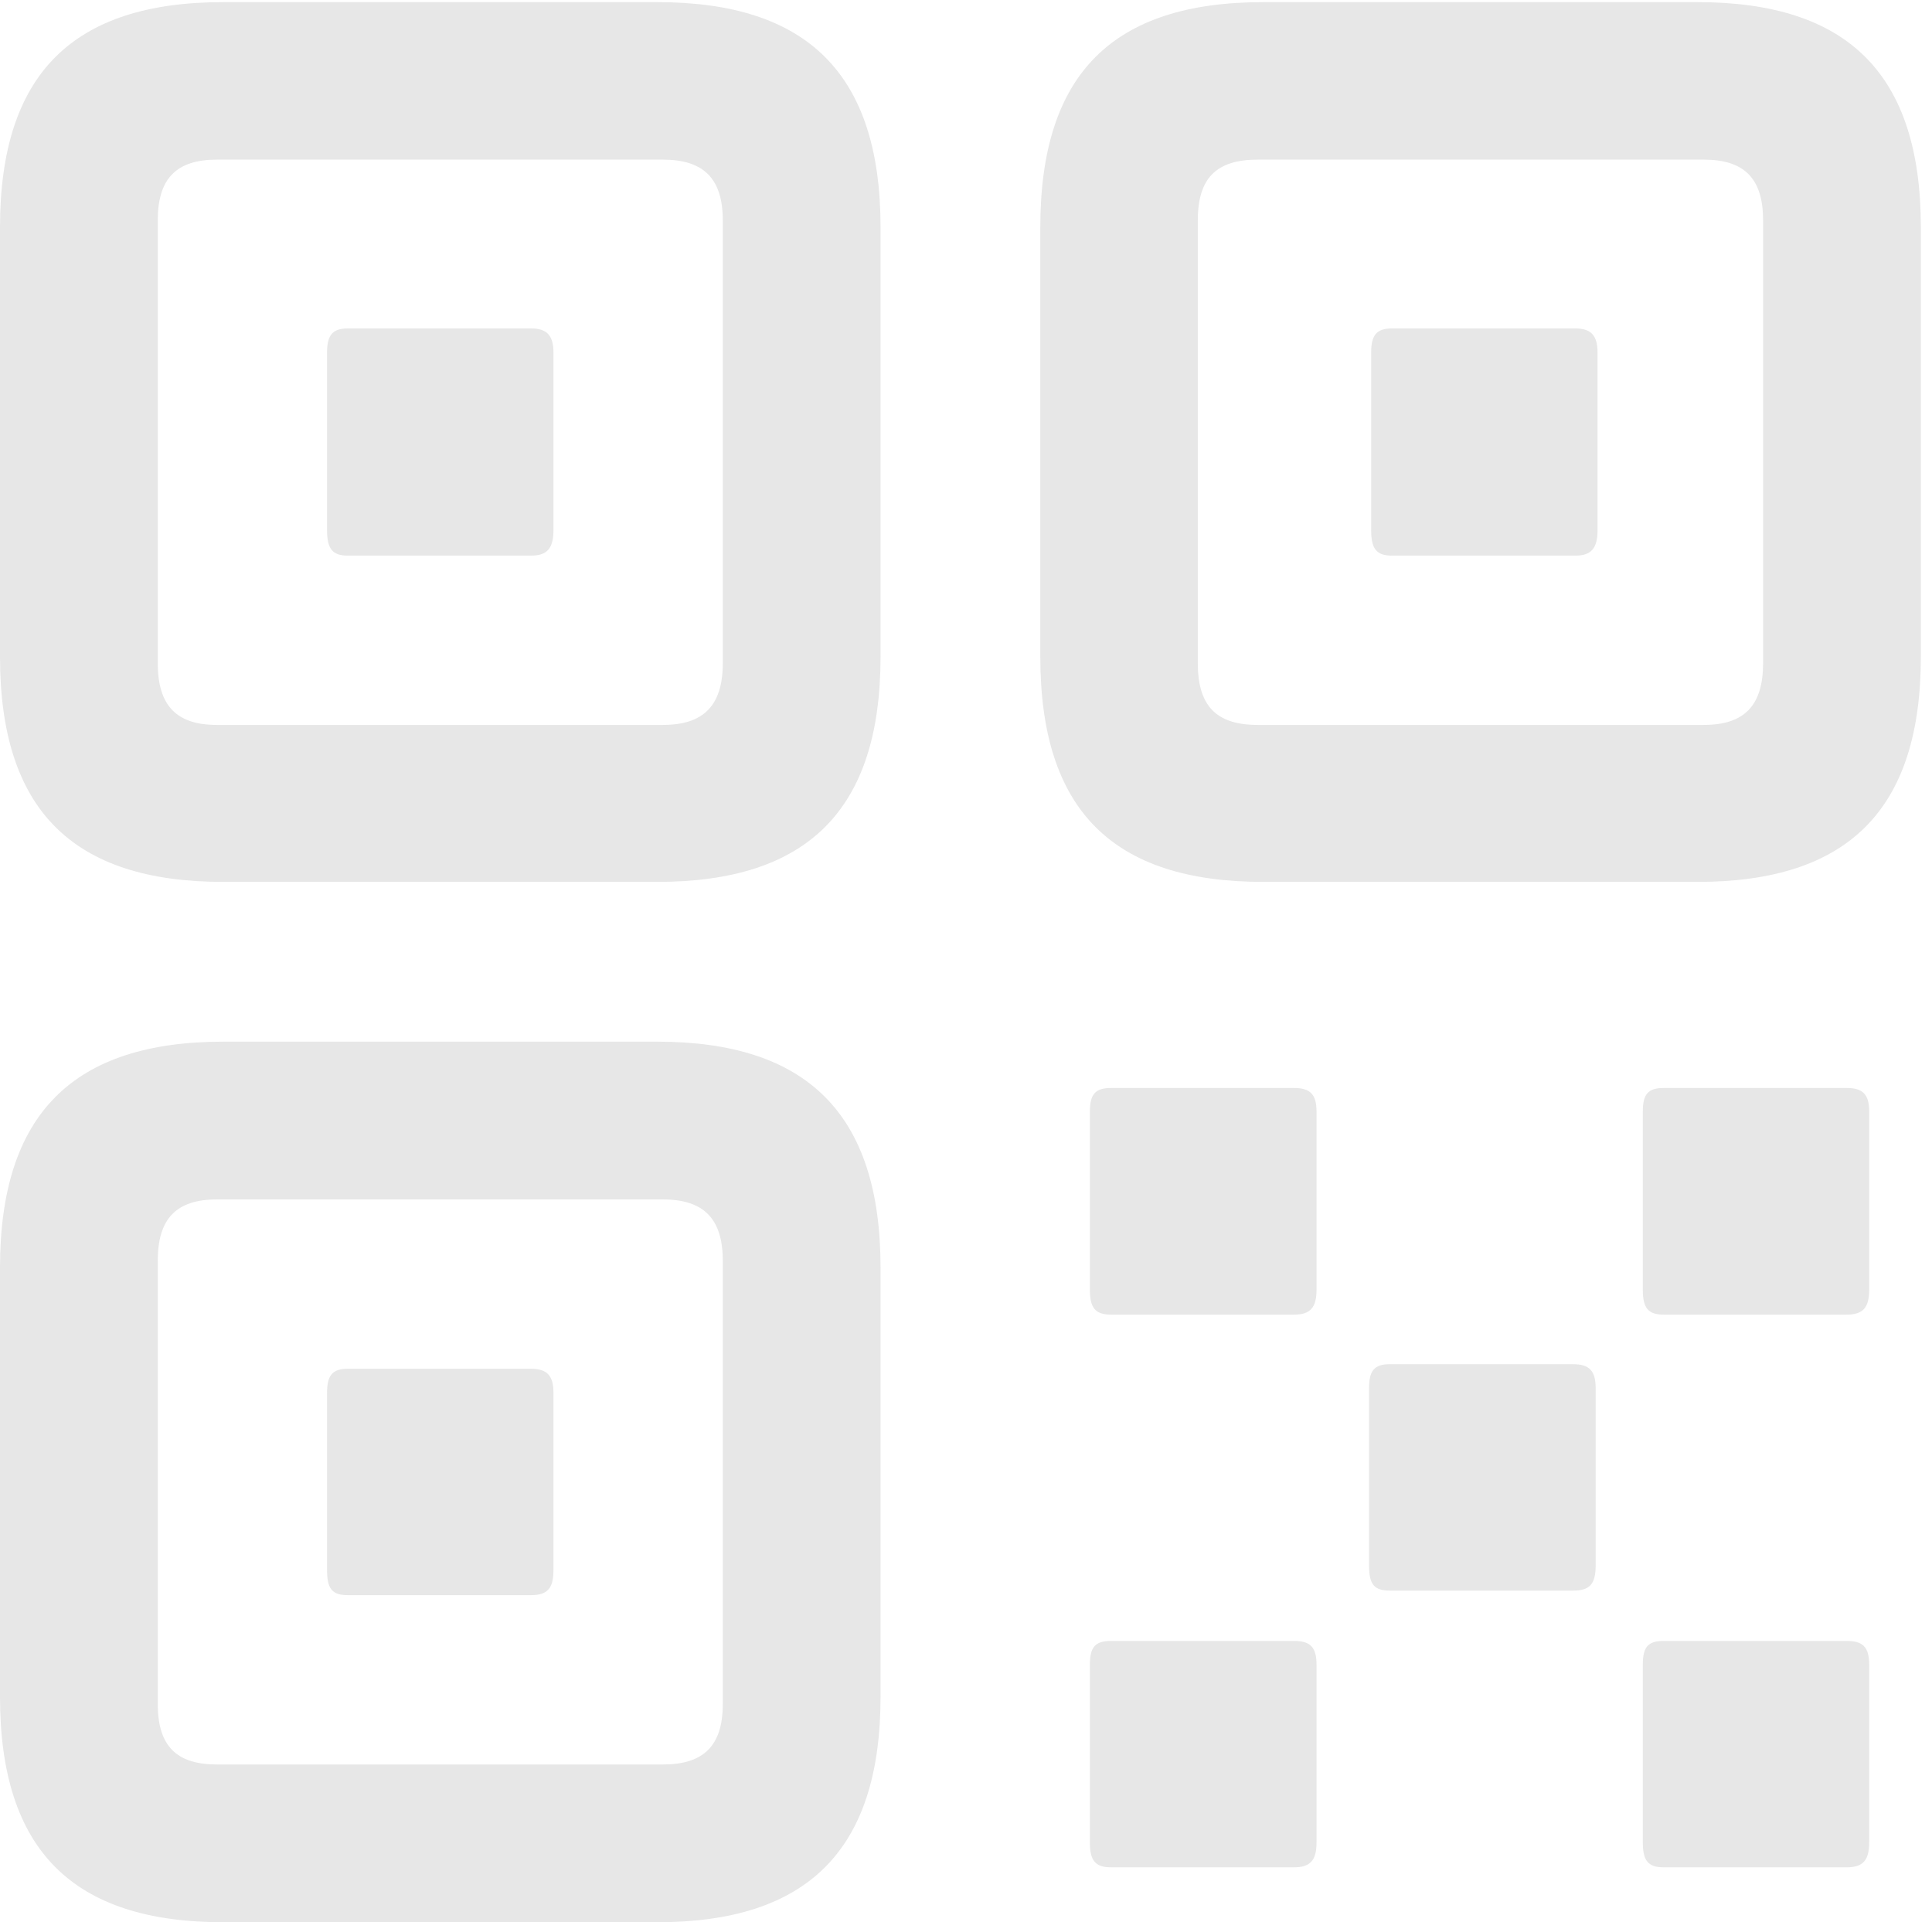 <?xml version="1.0" encoding="UTF-8"?>
<!--Generator: Apple Native CoreSVG 232.5-->
<!DOCTYPE svg
PUBLIC "-//W3C//DTD SVG 1.1//EN"
       "http://www.w3.org/Graphics/SVG/1.1/DTD/svg11.dtd">
<svg version="1.1" xmlns="http://www.w3.org/2000/svg" xmlns:xlink="http://www.w3.org/1999/xlink" width="59.113" height="58.813">
 <g>
  <rect height="58.813" opacity="0" width="59.113" x="0" y="0"/>
  <path d="M6.834 26.983L20.107 26.983C24.688 26.983 26.942 24.803 26.942 20.091L26.942 6.957C26.942 2.245 24.688 0.065 20.107 0.065L6.834 0.065C2.246 0.065 0 2.245 0 6.957L0 20.091C0 24.803 2.246 26.983 6.834 26.983ZM6.635 22.18C5.397 22.18 4.827 21.585 4.827 20.29L4.827 6.741C4.827 5.463 5.397 4.884 6.635 4.884L20.283 4.884C21.528 4.884 22.115 5.463 22.115 6.741L22.115 20.29C22.115 21.585 21.528 22.18 20.283 22.18ZM10.64 17L16.245 17C16.731 17 16.934 16.789 16.934 16.221L16.934 10.786C16.934 10.259 16.731 10.049 16.245 10.049L10.64 10.049C10.169 10.049 10.007 10.259 10.007 10.786L10.007 16.221C10.007 16.789 10.169 17 10.64 17ZM38.657 26.983L51.938 26.983C56.518 26.983 58.772 24.803 58.772 20.091L58.772 6.957C58.772 2.245 56.518 0.065 51.938 0.065L38.657 0.065C34.059 0.065 31.83 2.245 31.83 6.957L31.83 20.091C31.83 24.803 34.059 26.983 38.657 26.983ZM38.481 22.18C37.203 22.18 36.649 21.585 36.649 20.29L36.649 6.741C36.649 5.463 37.203 4.884 38.481 4.884L52.129 4.884C53.374 4.884 53.945 5.463 53.945 6.741L53.945 20.29C53.945 21.585 53.374 22.18 52.129 22.18ZM42.586 17L48.198 17C48.676 17 48.88 16.789 48.88 16.221L48.88 10.786C48.88 10.259 48.676 10.049 48.198 10.049L42.586 10.049C42.115 10.049 41.953 10.259 41.953 10.786L41.953 16.221C41.953 16.789 42.115 17 42.586 17ZM6.834 58.813L20.107 58.813C24.688 58.813 26.942 56.626 26.942 51.913L26.942 38.787C26.942 34.075 24.688 31.871 20.107 31.871L6.834 31.871C2.246 31.871 0 34.075 0 38.787L0 51.913C0 56.626 2.246 58.813 6.834 58.813ZM6.635 53.986C5.397 53.986 4.827 53.416 4.827 52.137L4.827 38.571C4.827 37.285 5.397 36.698 6.635 36.698L20.283 36.698C21.528 36.698 22.115 37.285 22.115 38.571L22.115 52.137C22.115 53.416 21.528 53.986 20.283 53.986ZM10.64 48.805L16.245 48.805C16.731 48.805 16.934 48.619 16.934 48.043L16.934 42.609C16.934 42.082 16.731 41.879 16.245 41.879L10.64 41.879C10.169 41.879 10.007 42.082 10.007 42.609L10.007 48.043C10.007 48.619 10.169 48.805 10.64 48.805ZM33.996 40.223L39.592 40.223C40.087 40.223 40.282 40.012 40.282 39.46L40.282 34.01C40.282 33.483 40.087 33.288 39.592 33.288L33.996 33.288C33.509 33.288 33.347 33.483 33.347 34.01L33.347 39.46C33.347 40.012 33.509 40.223 33.996 40.223ZM50.906 40.223L56.502 40.223C56.997 40.223 57.191 40.012 57.191 39.46L57.191 34.01C57.191 33.483 56.997 33.288 56.502 33.288L50.906 33.288C50.419 33.288 50.265 33.483 50.265 34.01L50.265 39.46C50.265 40.012 50.419 40.223 50.906 40.223ZM42.52 48.666L48.133 48.666C48.628 48.666 48.822 48.479 48.822 47.903L48.822 42.469C48.822 41.942 48.628 41.739 48.133 41.739L42.52 41.739C42.05 41.739 41.888 41.942 41.888 42.469L41.888 47.903C41.888 48.479 42.05 48.666 42.52 48.666ZM33.996 57.133L39.592 57.133C40.087 57.133 40.282 56.922 40.282 56.37L40.282 50.936C40.282 50.392 40.087 50.206 39.592 50.206L33.996 50.206C33.509 50.206 33.347 50.392 33.347 50.936L33.347 56.37C33.347 56.922 33.509 57.133 33.996 57.133ZM50.906 57.133L56.502 57.133C56.997 57.133 57.191 56.922 57.191 56.37L57.191 50.936C57.191 50.392 56.997 50.206 56.502 50.206L50.906 50.206C50.419 50.206 50.265 50.392 50.265 50.936L50.265 56.37C50.265 56.922 50.419 57.133 50.906 57.133Z" fill="#dfdedf" fill-opacity="0.75"/>
 </g>
</svg>
